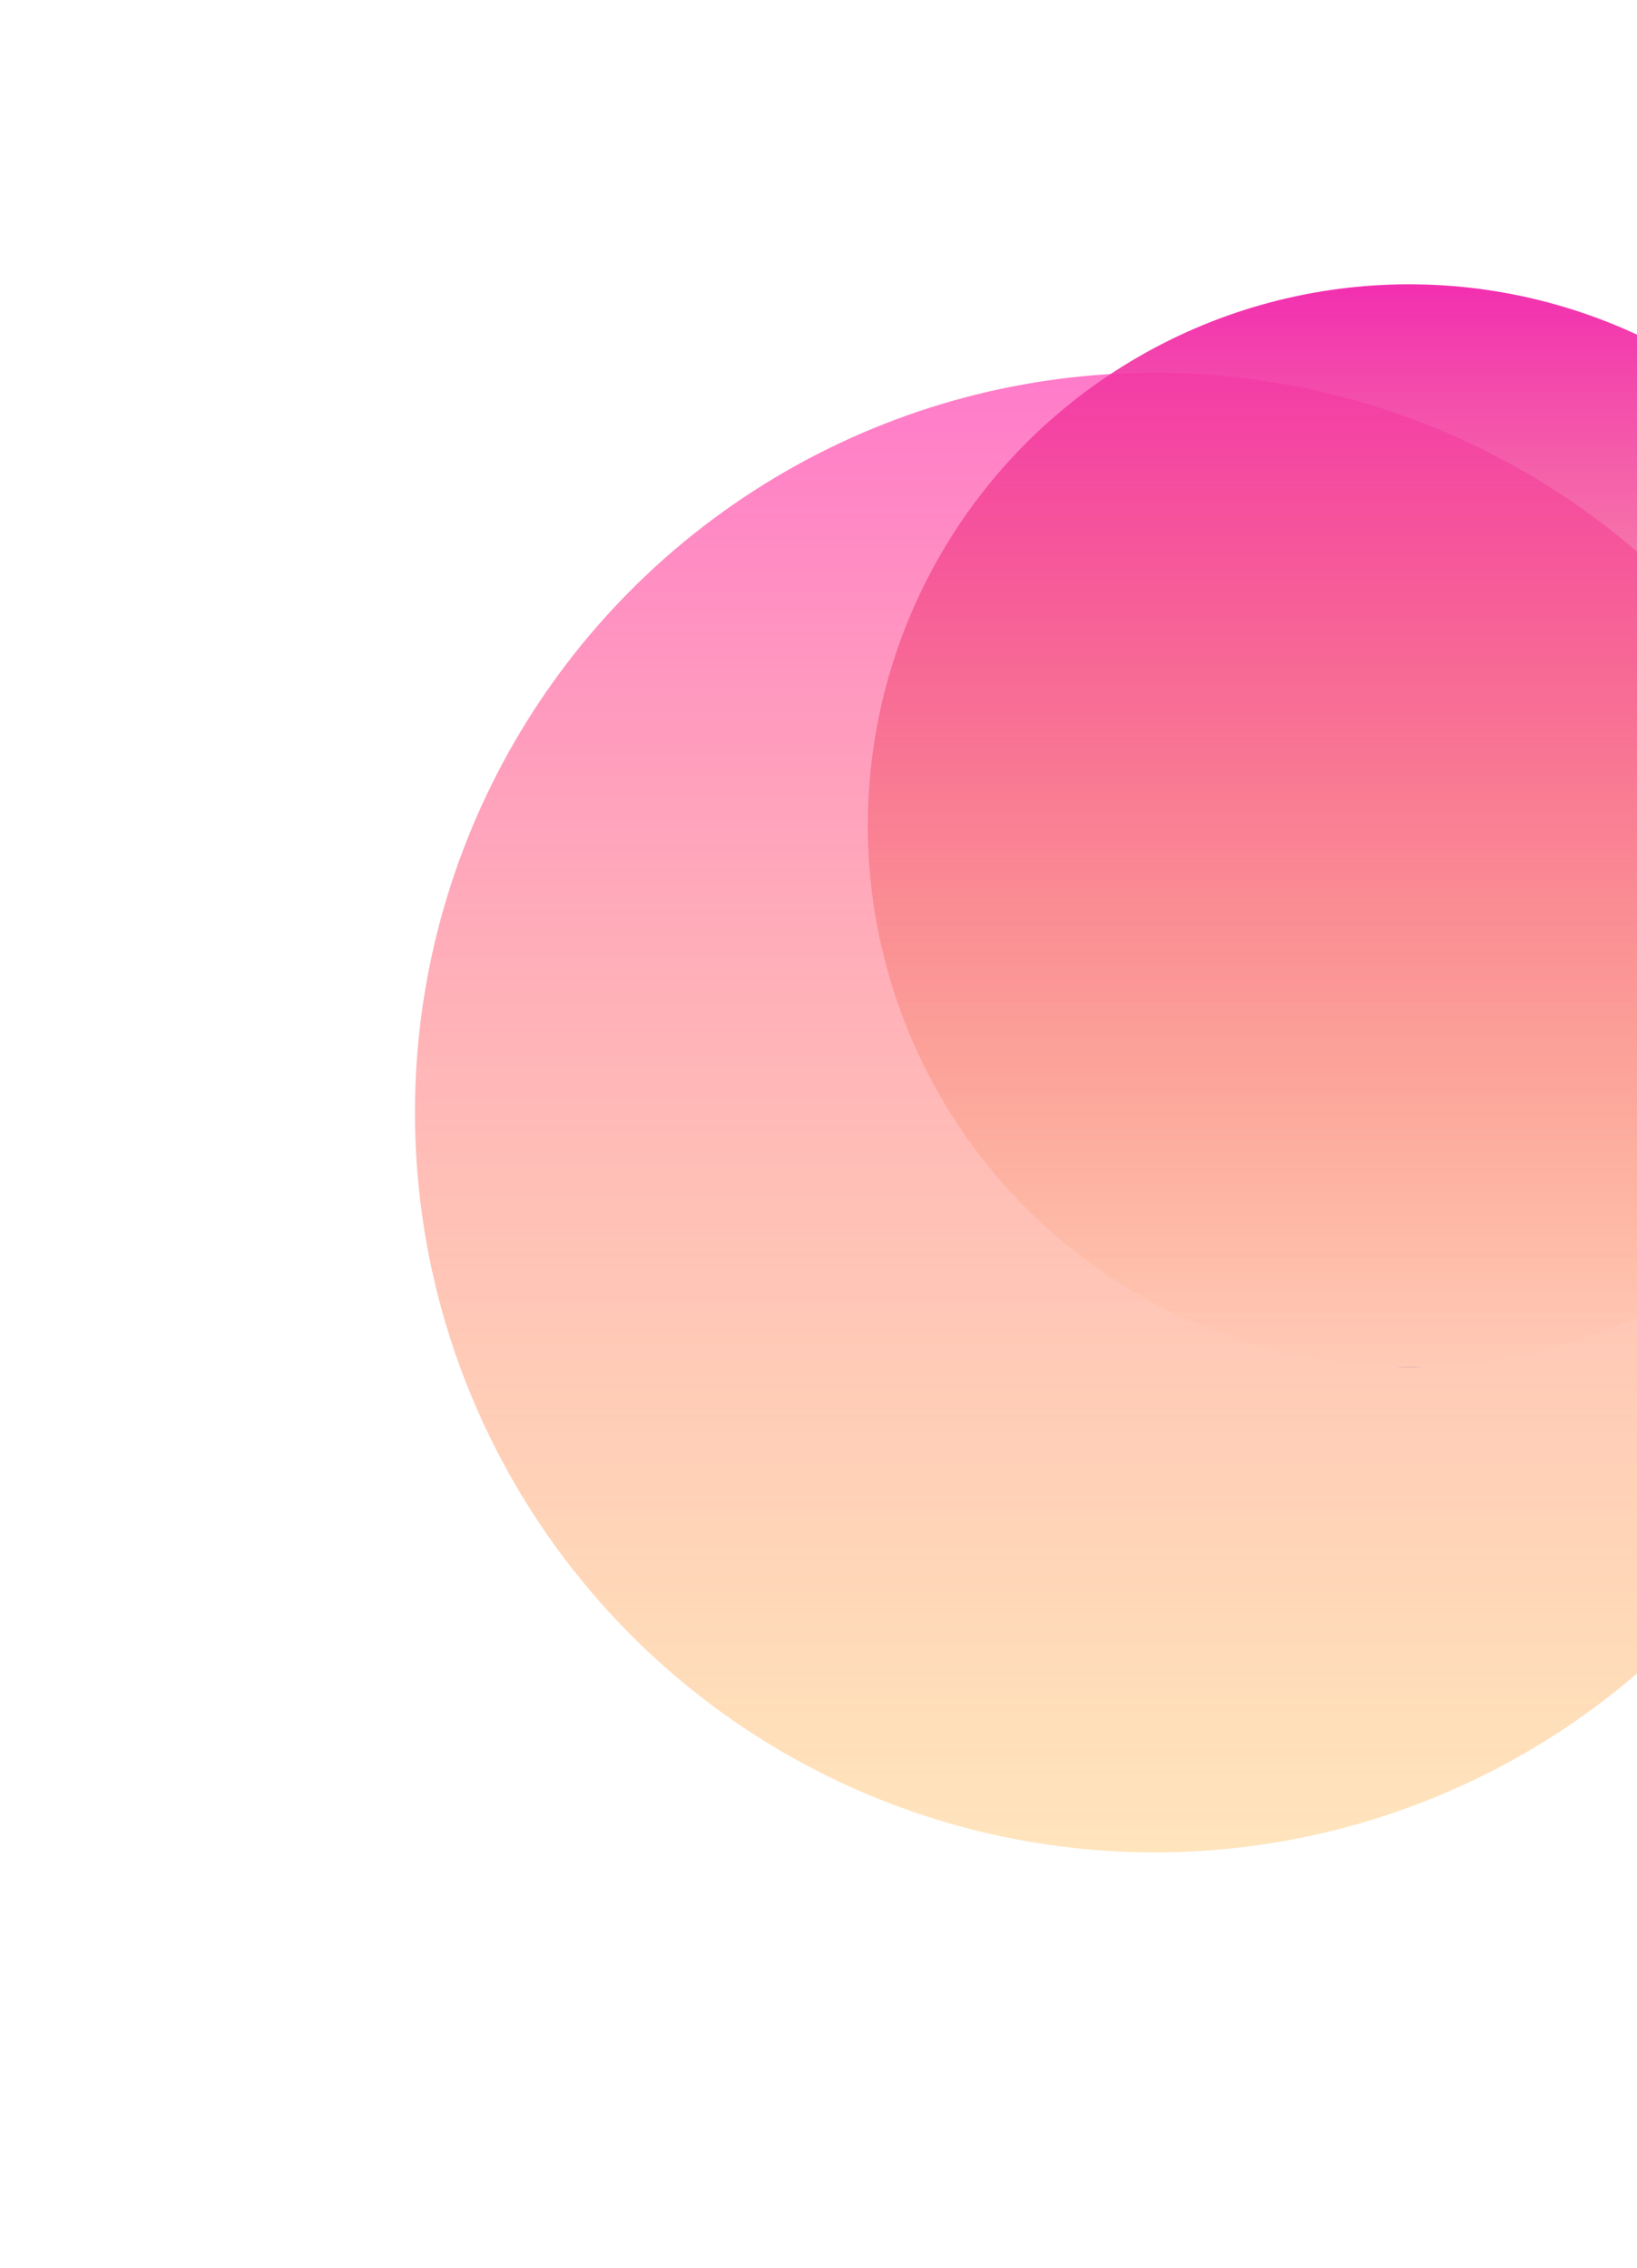 <svg width="789" height="1093" viewBox="0 0 789 1093" fill="none" xmlns="http://www.w3.org/2000/svg">
<g filter="url(#filter0_f_672_1241)">
<circle cx="556.522" cy="536.131" r="356.522" fill="url(#paint0_linear_672_1241)"/>
</g>
<g filter="url(#filter1_f_672_1241)">
<circle cx="679.131" cy="397.87" r="260.87" fill="url(#paint1_linear_672_1241)"/>
</g>
<defs>
<filter id="filter0_f_672_1241" x="0" y="-20.391" width="1113.04" height="1113.04" filterUnits="userSpaceOnUse" color-interpolation-filters="sRGB">
<feFlood flood-opacity="0" result="BackgroundImageFix"/>
<feBlend mode="normal" in="SourceGraphic" in2="BackgroundImageFix" result="shape"/>
<feGaussianBlur stdDeviation="100" result="effect1_foregroundBlur_672_1241"/>
</filter>
<filter id="filter1_f_672_1241" x="318.262" y="37" width="721.739" height="721.739" filterUnits="userSpaceOnUse" color-interpolation-filters="sRGB">
<feFlood flood-opacity="0" result="BackgroundImageFix"/>
<feBlend mode="normal" in="SourceGraphic" in2="BackgroundImageFix" result="shape"/>
<feGaussianBlur stdDeviation="50" result="effect1_foregroundBlur_672_1241"/>
</filter>
<linearGradient id="paint0_linear_672_1241" x1="556.522" y1="179.609" x2="556.522" y2="892.653" gradientUnits="userSpaceOnUse">
<stop stop-color="#FF7BCA"/>
<stop offset="1" stop-color="#FFC56F" stop-opacity="0.46"/>
</linearGradient>
<linearGradient id="paint1_linear_672_1241" x1="679.131" y1="137" x2="679.131" y2="658.739" gradientUnits="userSpaceOnUse">
<stop stop-color="#F22FB0"/>
<stop offset="1" stop-color="#F58A25" stop-opacity="0"/>
<stop offset="1" stop-color="#7061A3"/>
</linearGradient>
</defs>
</svg>
